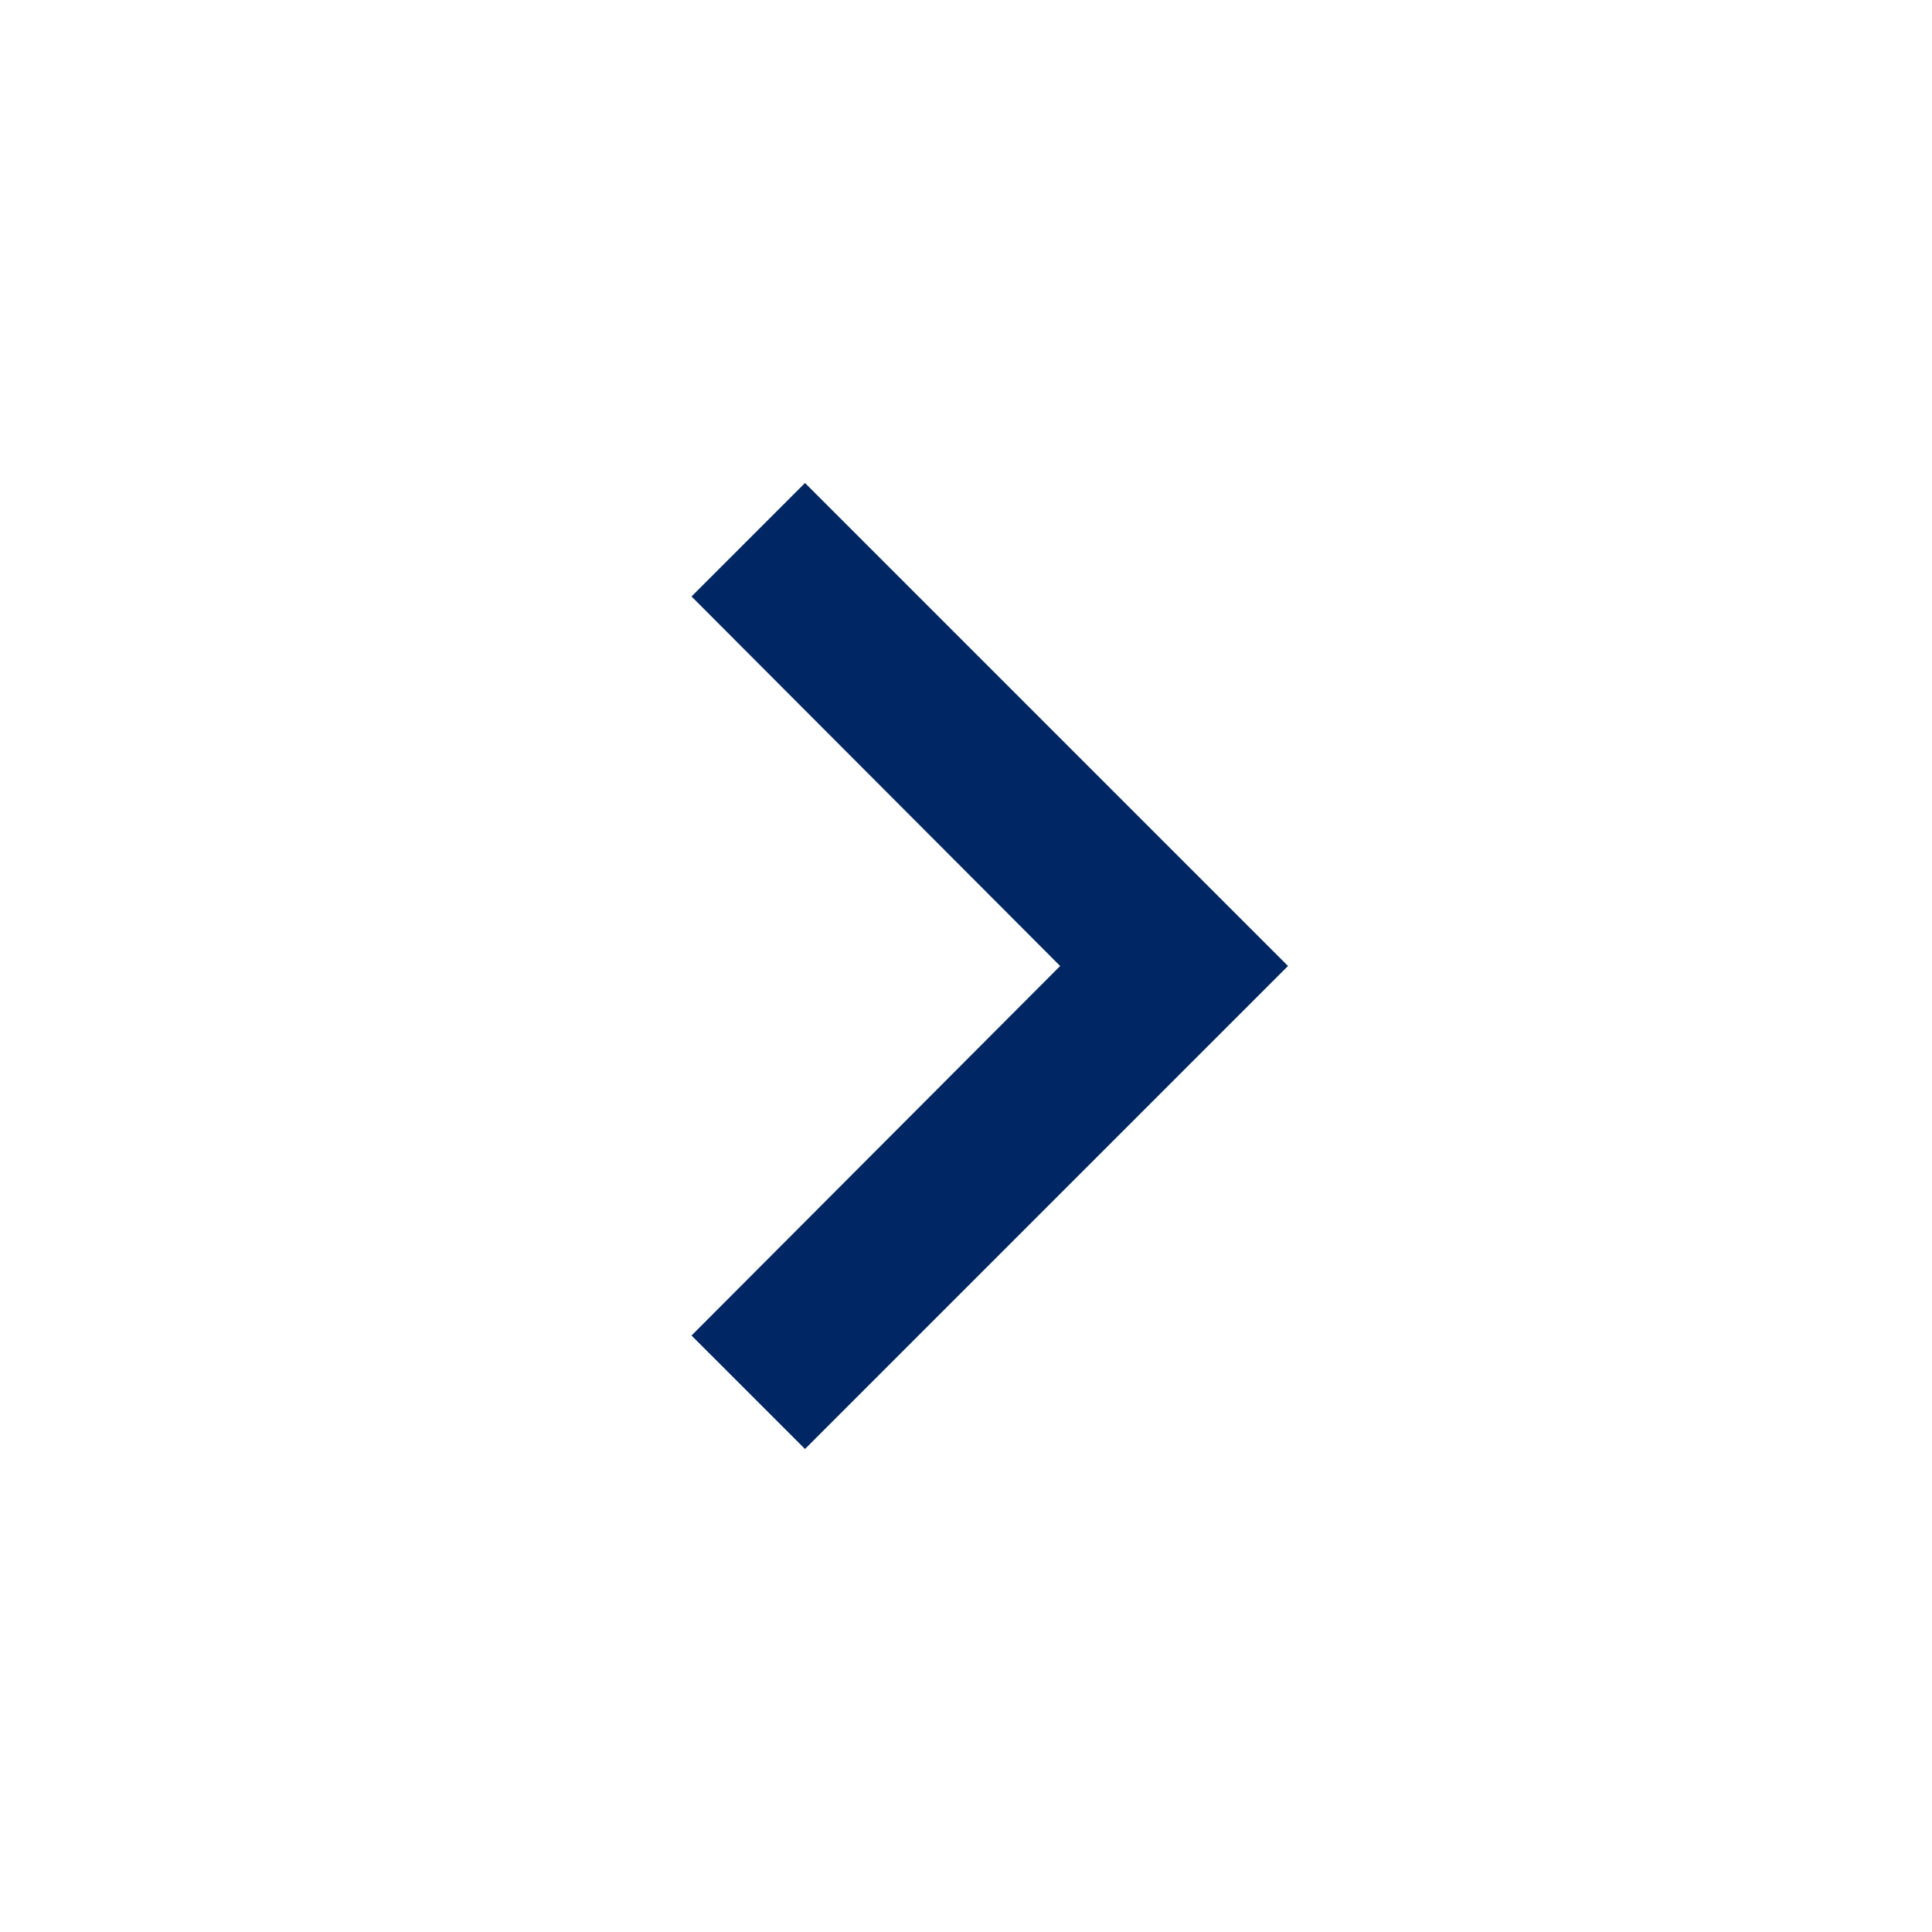 <svg width="30" height="30" viewBox="0 0 30 30" fill="none" xmlns="http://www.w3.org/2000/svg">
<path d="M12.5 7.5L10.738 9.262L16.462 15L10.738 20.738L12.5 22.5L20 15L12.5 7.5Z" fill="#002664"/>
</svg>
